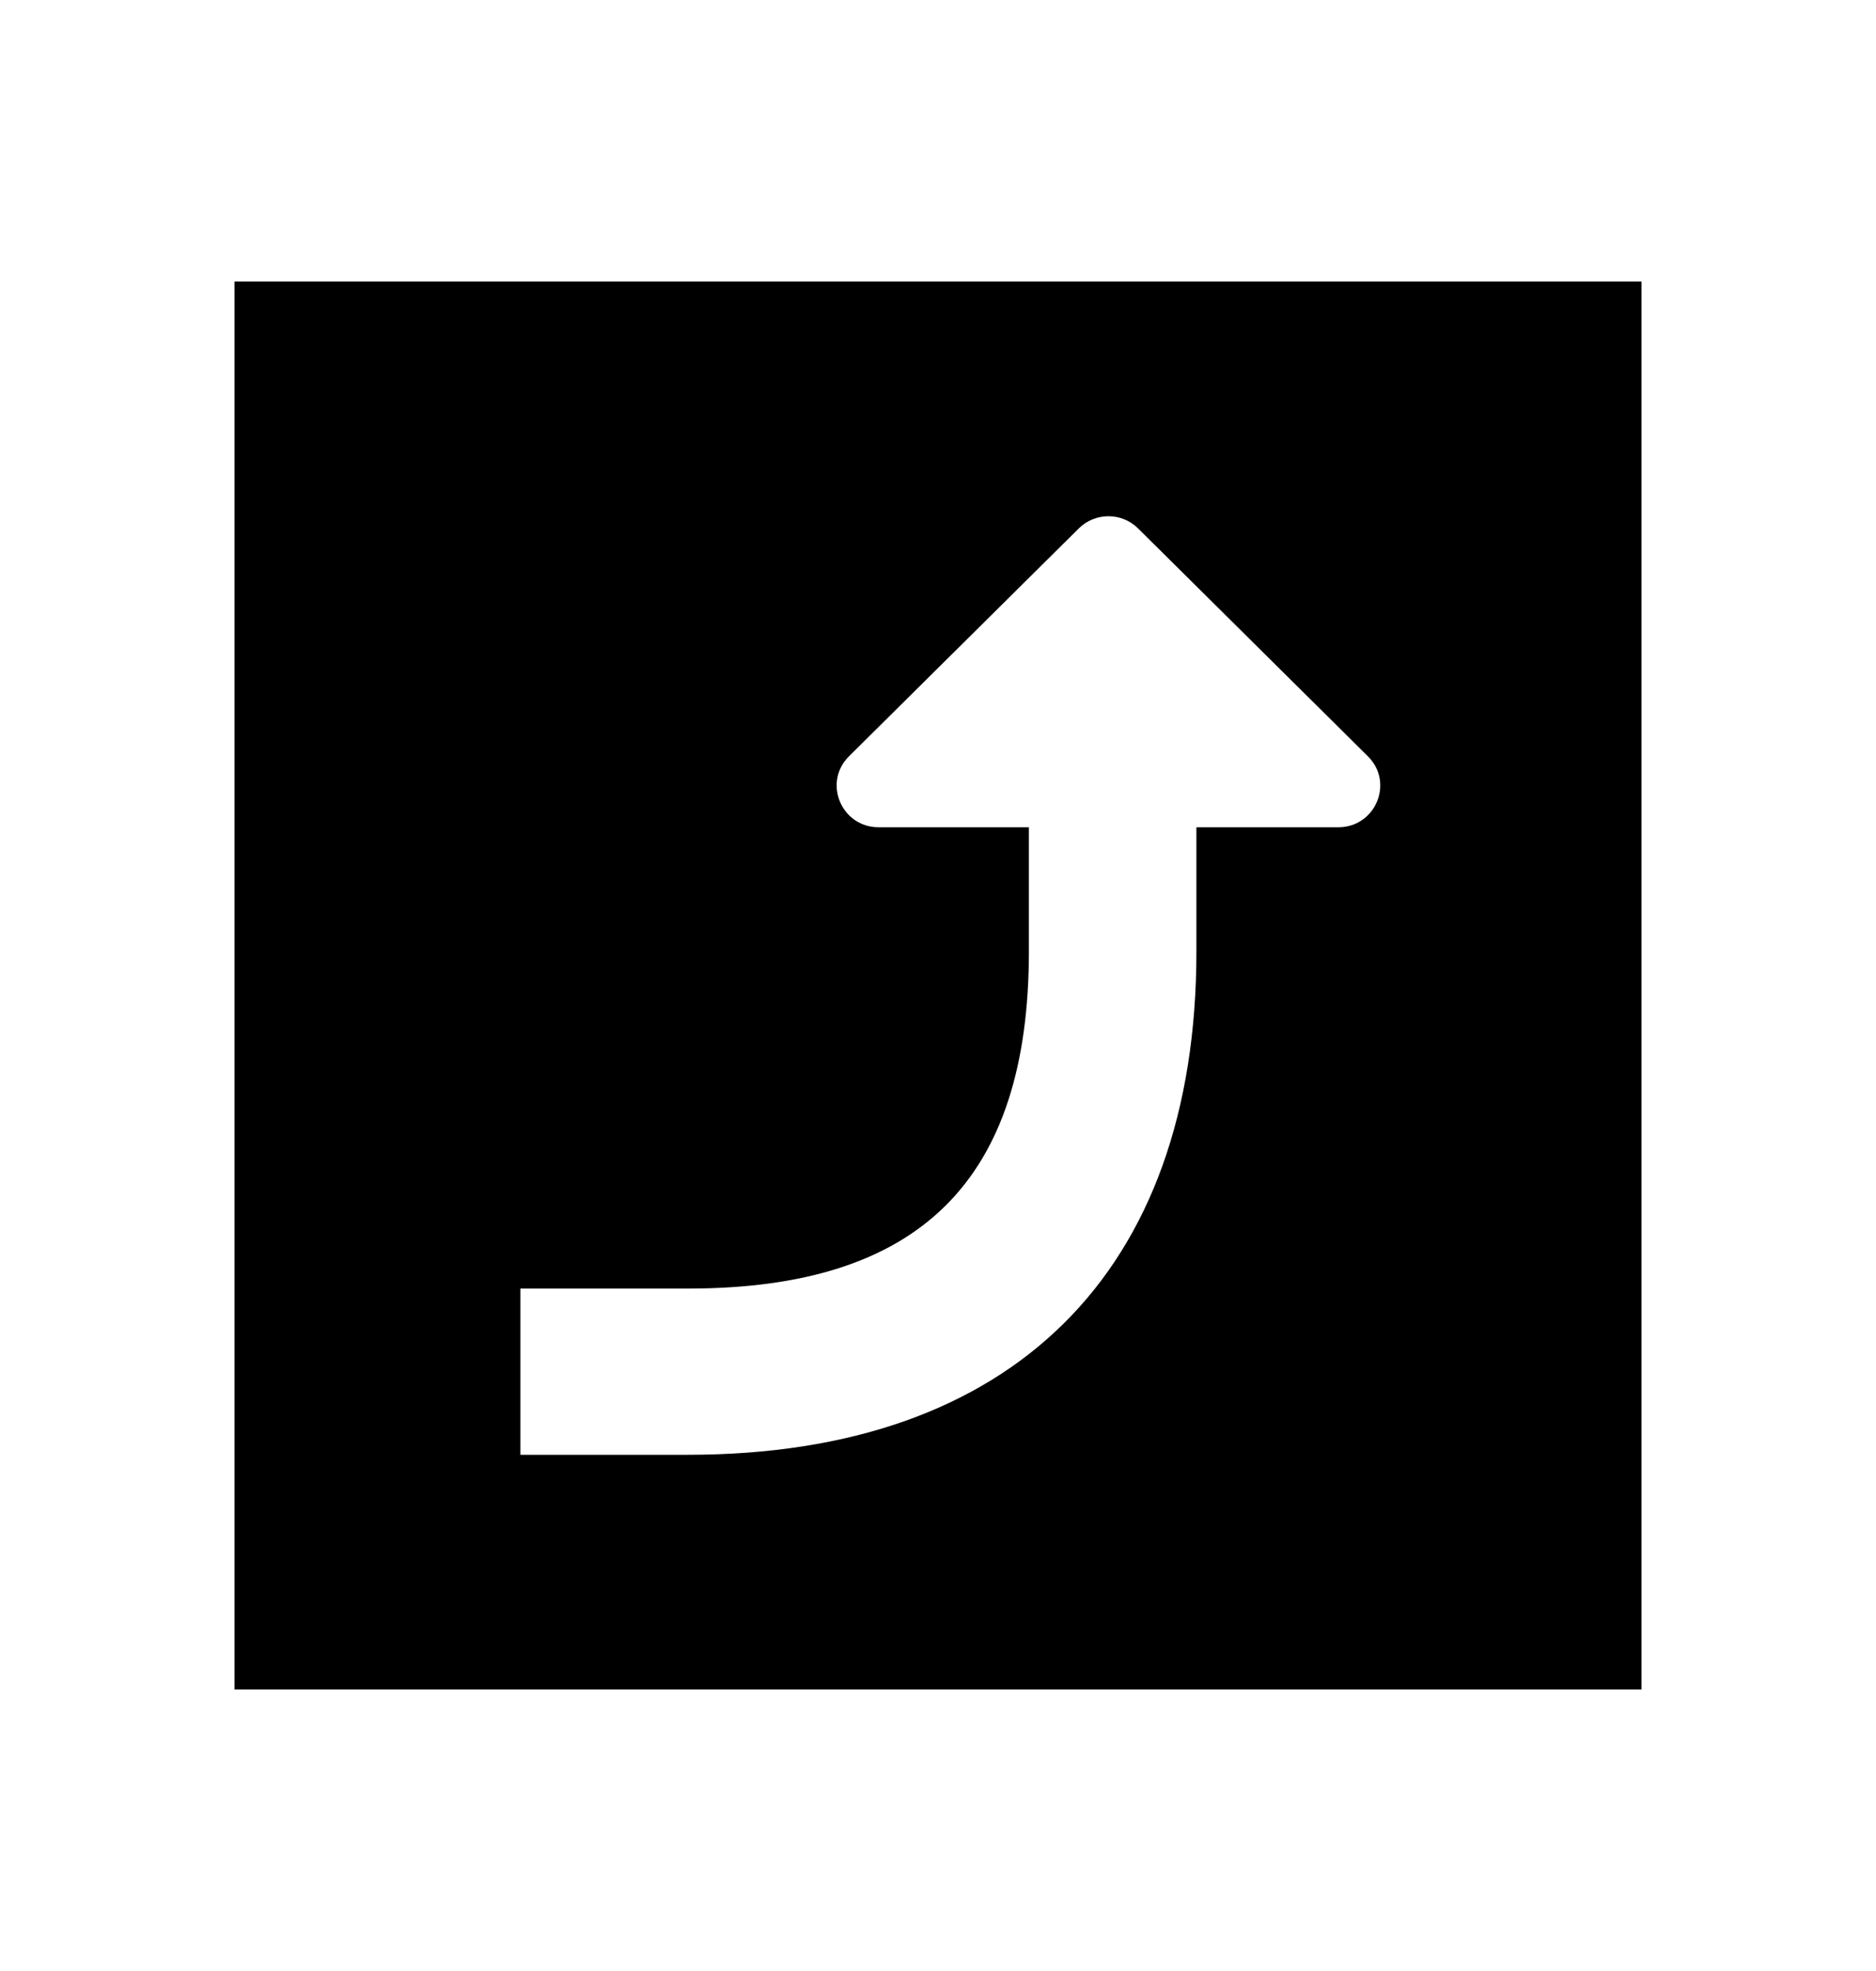 <svg width="20" height="21" viewBox="0 0 20 21" fill="none" xmlns="http://www.w3.org/2000/svg">
<path fill-rule="evenodd" clip-rule="evenodd" d="M17.5 3H2.5V18H17.5V3ZM14.583 8.058L12.133 5.63C11.959 5.457 11.676 5.457 11.501 5.63L9.051 8.058C8.77 8.337 8.969 8.814 9.367 8.814H10.969V10.135C10.969 12.58 9.802 13.729 7.335 13.729H5.548V15.5H7.335C10.789 15.5 12.755 13.558 12.755 10.135V8.814H14.268C14.665 8.814 14.865 8.337 14.583 8.058Z" fill="black"/>
</svg>
